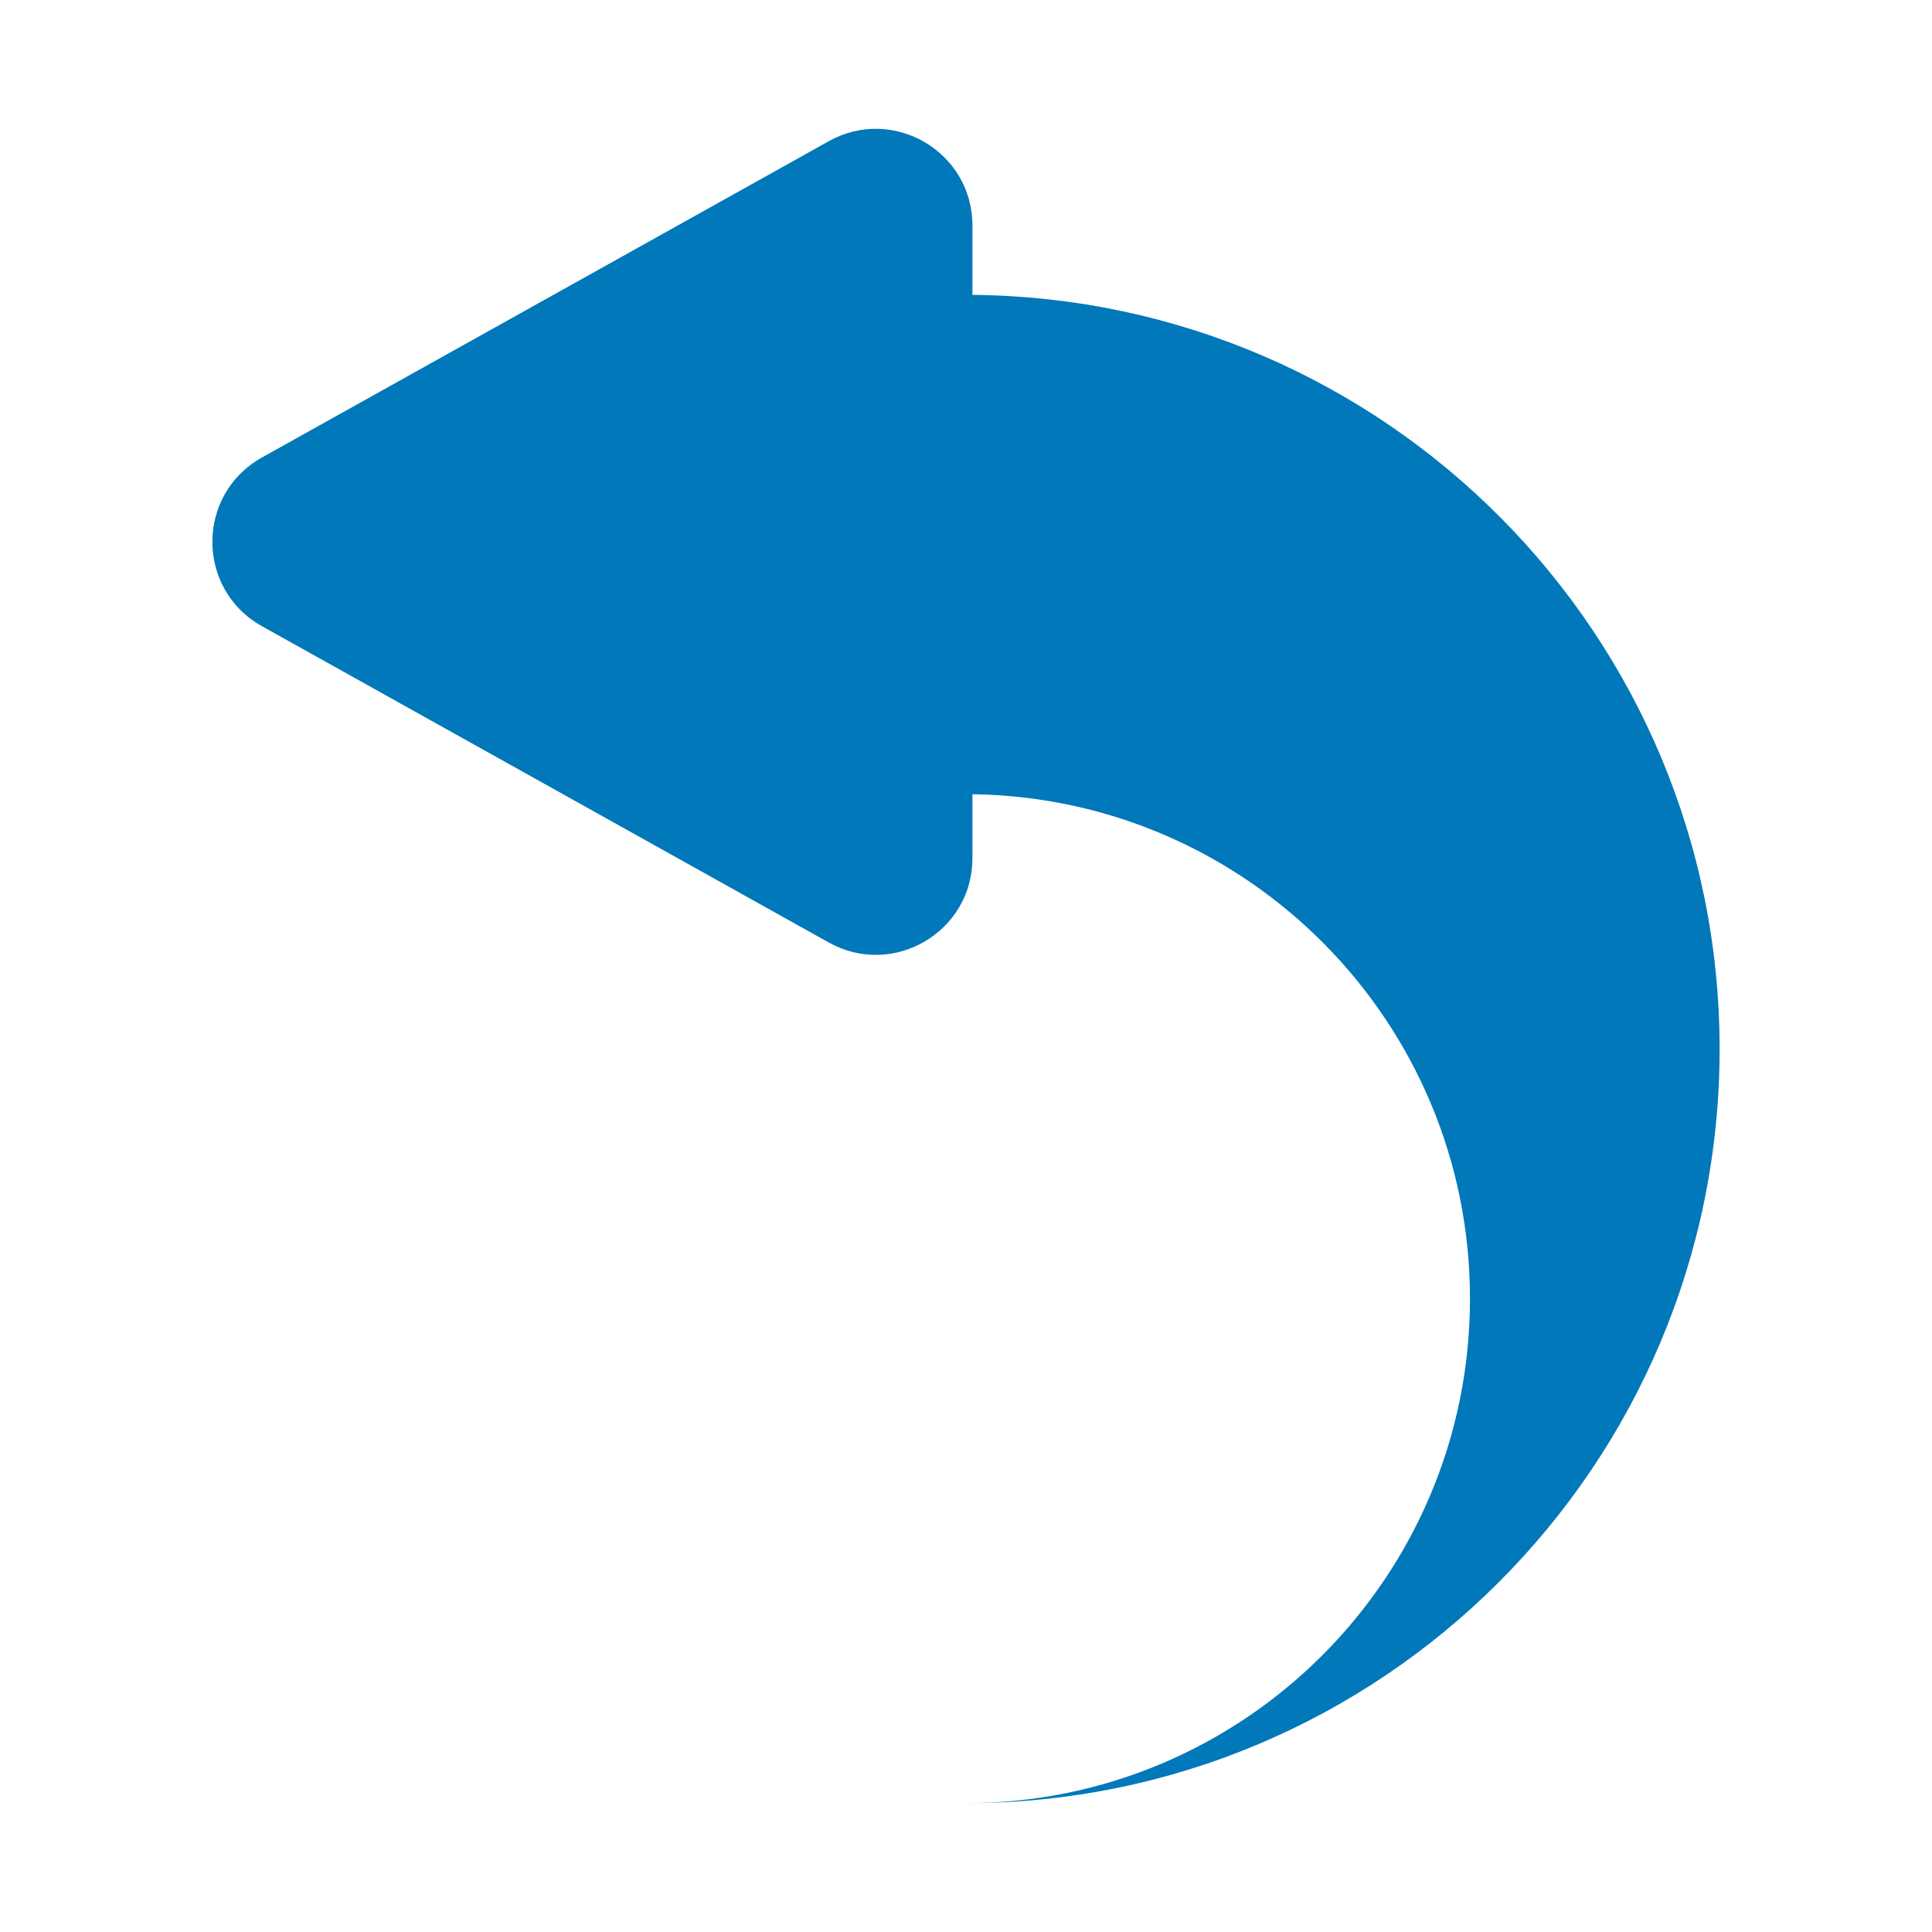 <?xml version="1.0" encoding="utf-8"?>
<!-- Generator: Adobe Illustrator 25.4.1, SVG Export Plug-In . SVG Version: 6.00 Build 0)  -->
<svg version="1.1" id="Layer_1" xmlns="http://www.w3.org/2000/svg" xmlns:xlink="http://www.w3.org/1999/xlink" x="0px" y="0px"
	 width="300px" height="300px" viewBox="0 0 300 300" style="enable-background:new 0 0 300 300;" xml:space="preserve">
<style type="text/css">
	.st0{fill:#0078b9;}
</style>
<path class="st0" d="M150.999,45.789V35.015c0-11.445-12.305-18.67-22.299-13.093
	L40.667,71.045c-10.25,5.72-10.25,20.466,0,26.186l88.032,49.123
	c9.994,5.577,22.299-1.648,22.299-13.093v-9.934
	c42.767,0.586,77.26,35.417,77.26,78.323C228.259,244.921,193.18,280,149.908,280
	c64.679,0,117.112-52.433,117.112-117.112C267.02,98.573,215.175,46.376,150.999,45.789
	z"/>
</svg>
